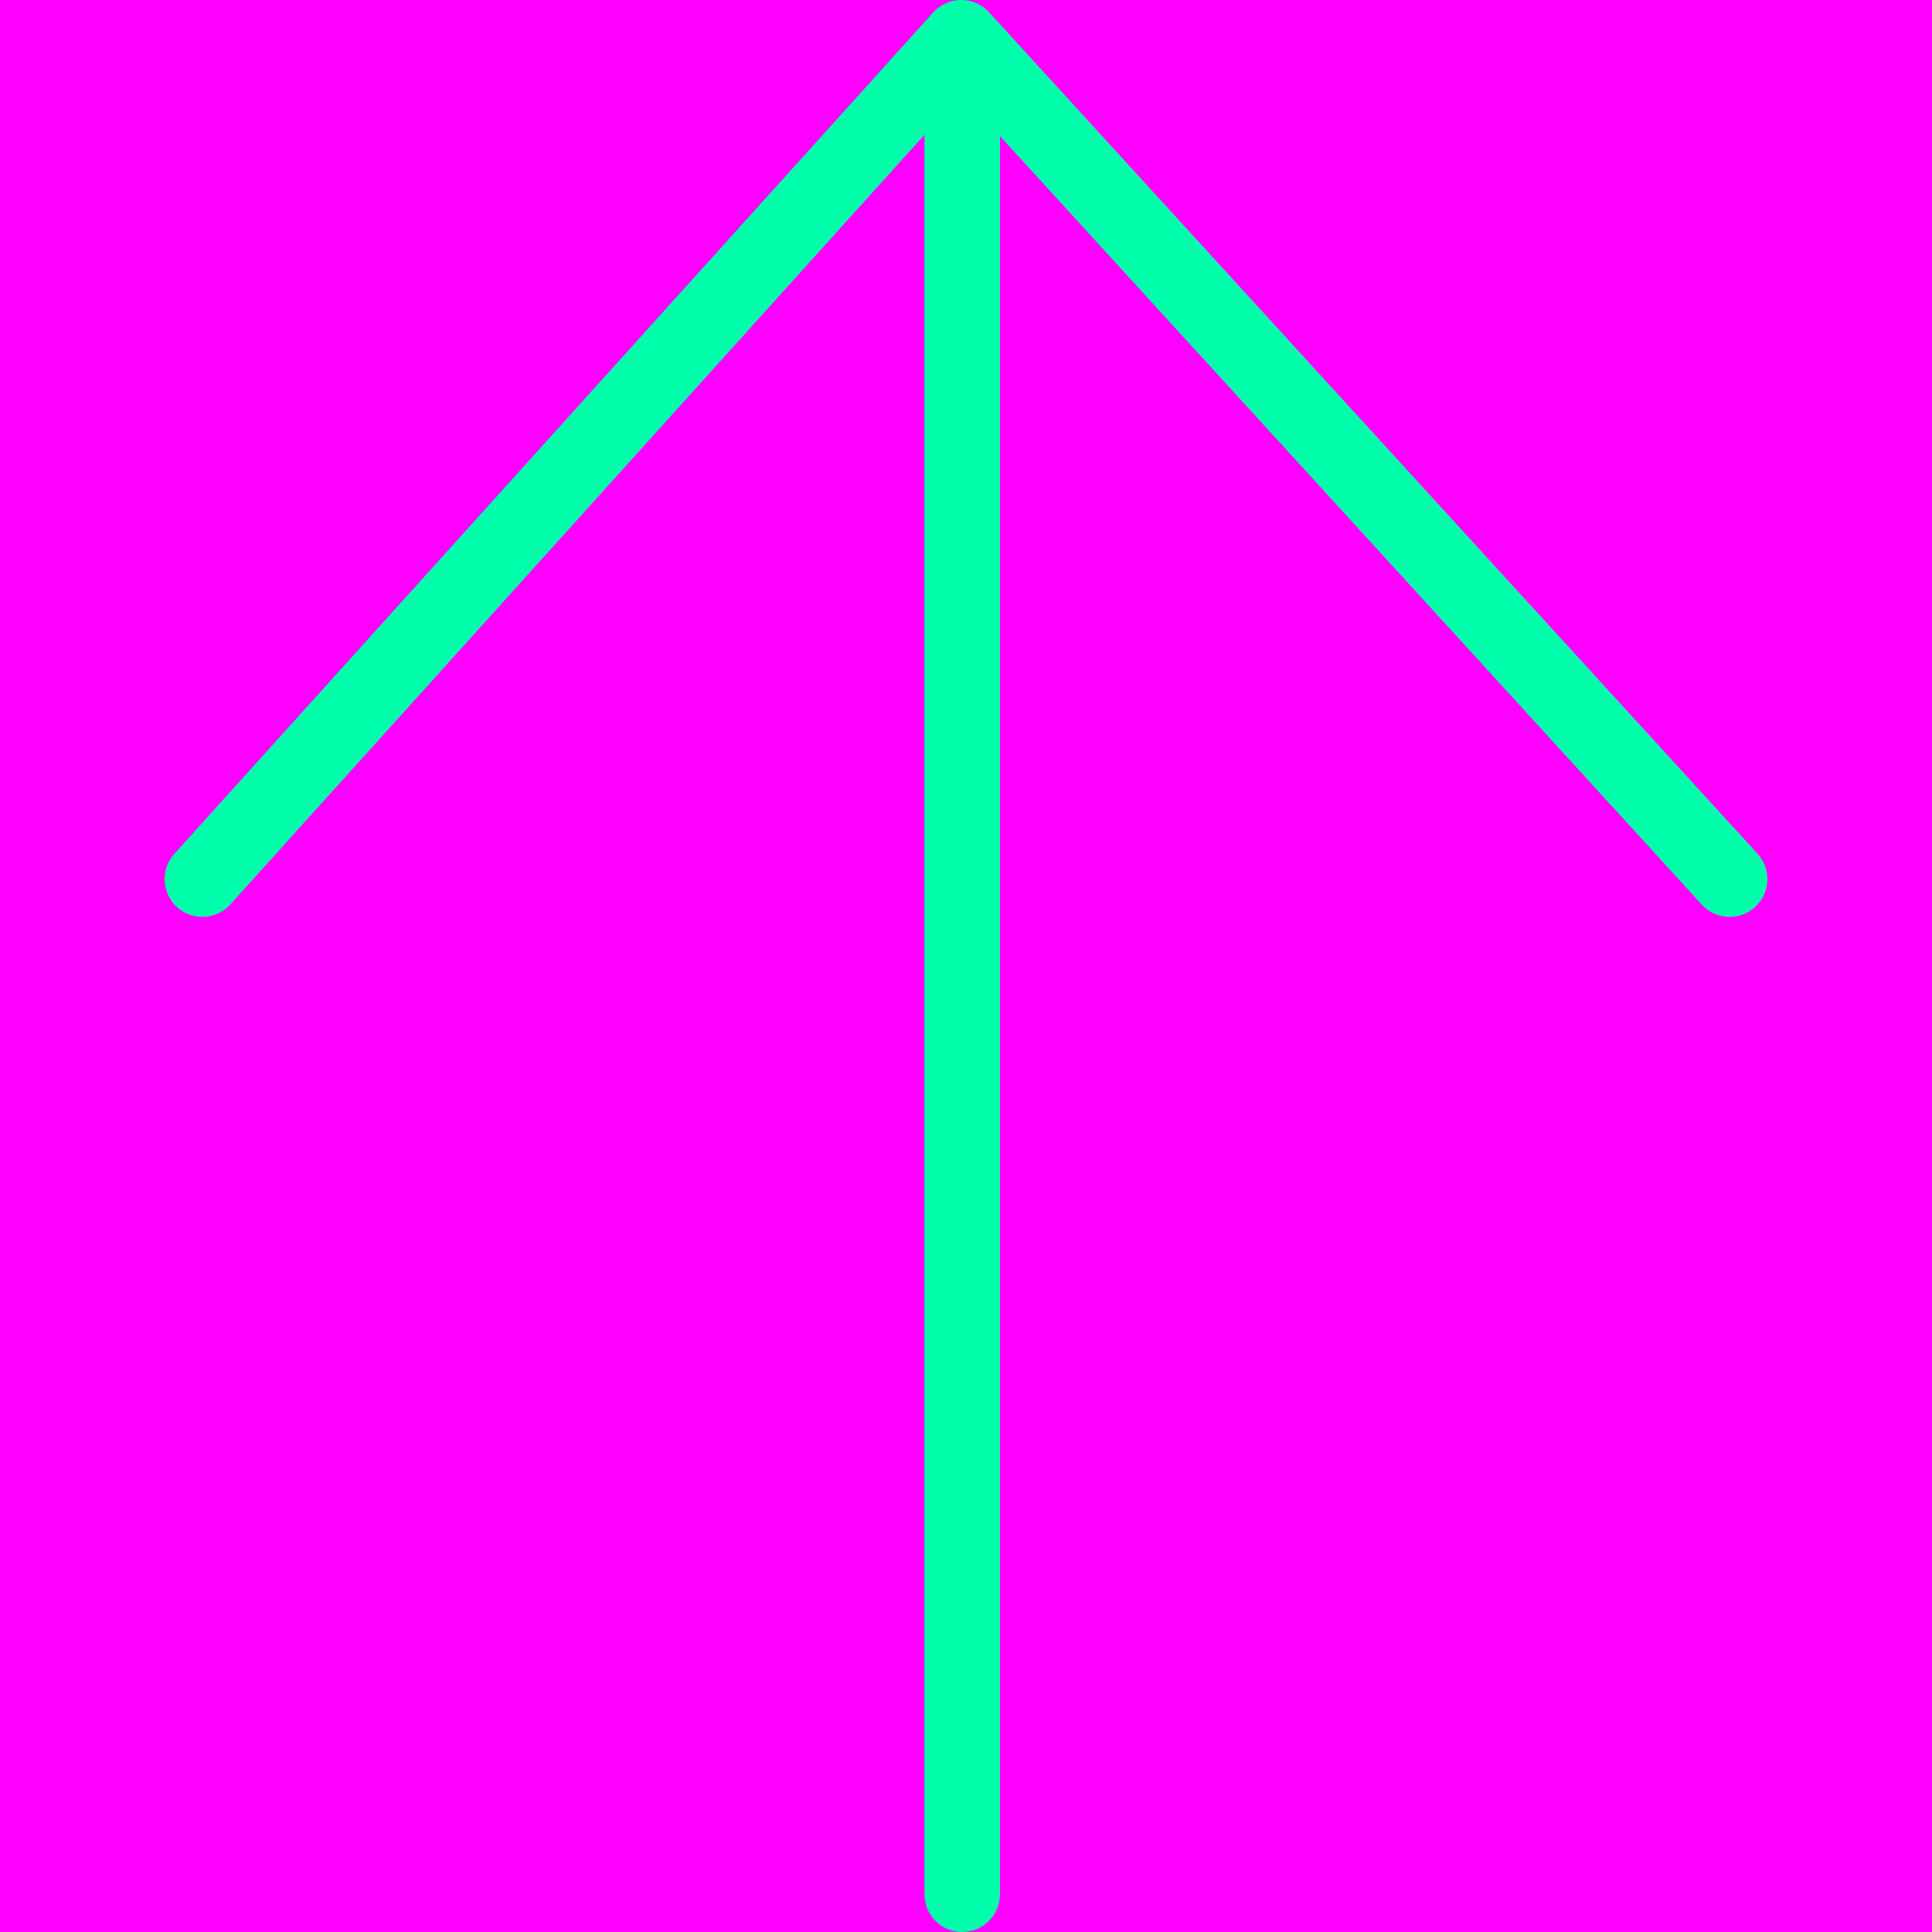 <svg xmlns="http://www.w3.org/2000/svg" width="512" height="512" viewBox="0 0 512 512"><title>stroke</title><rect width="512" height="512" fill="#f0f"/><line x1="255" y1="502" x2="255" y2="18.317" fill="none" stroke="#0fa" stroke-linecap="round" stroke-linejoin="round" stroke-width="20"/><polyline points="53.628 232.982 254.734 10 458.372 232.982" fill="none" stroke="#0fa" stroke-linecap="round" stroke-linejoin="round" stroke-width="20"/></svg>